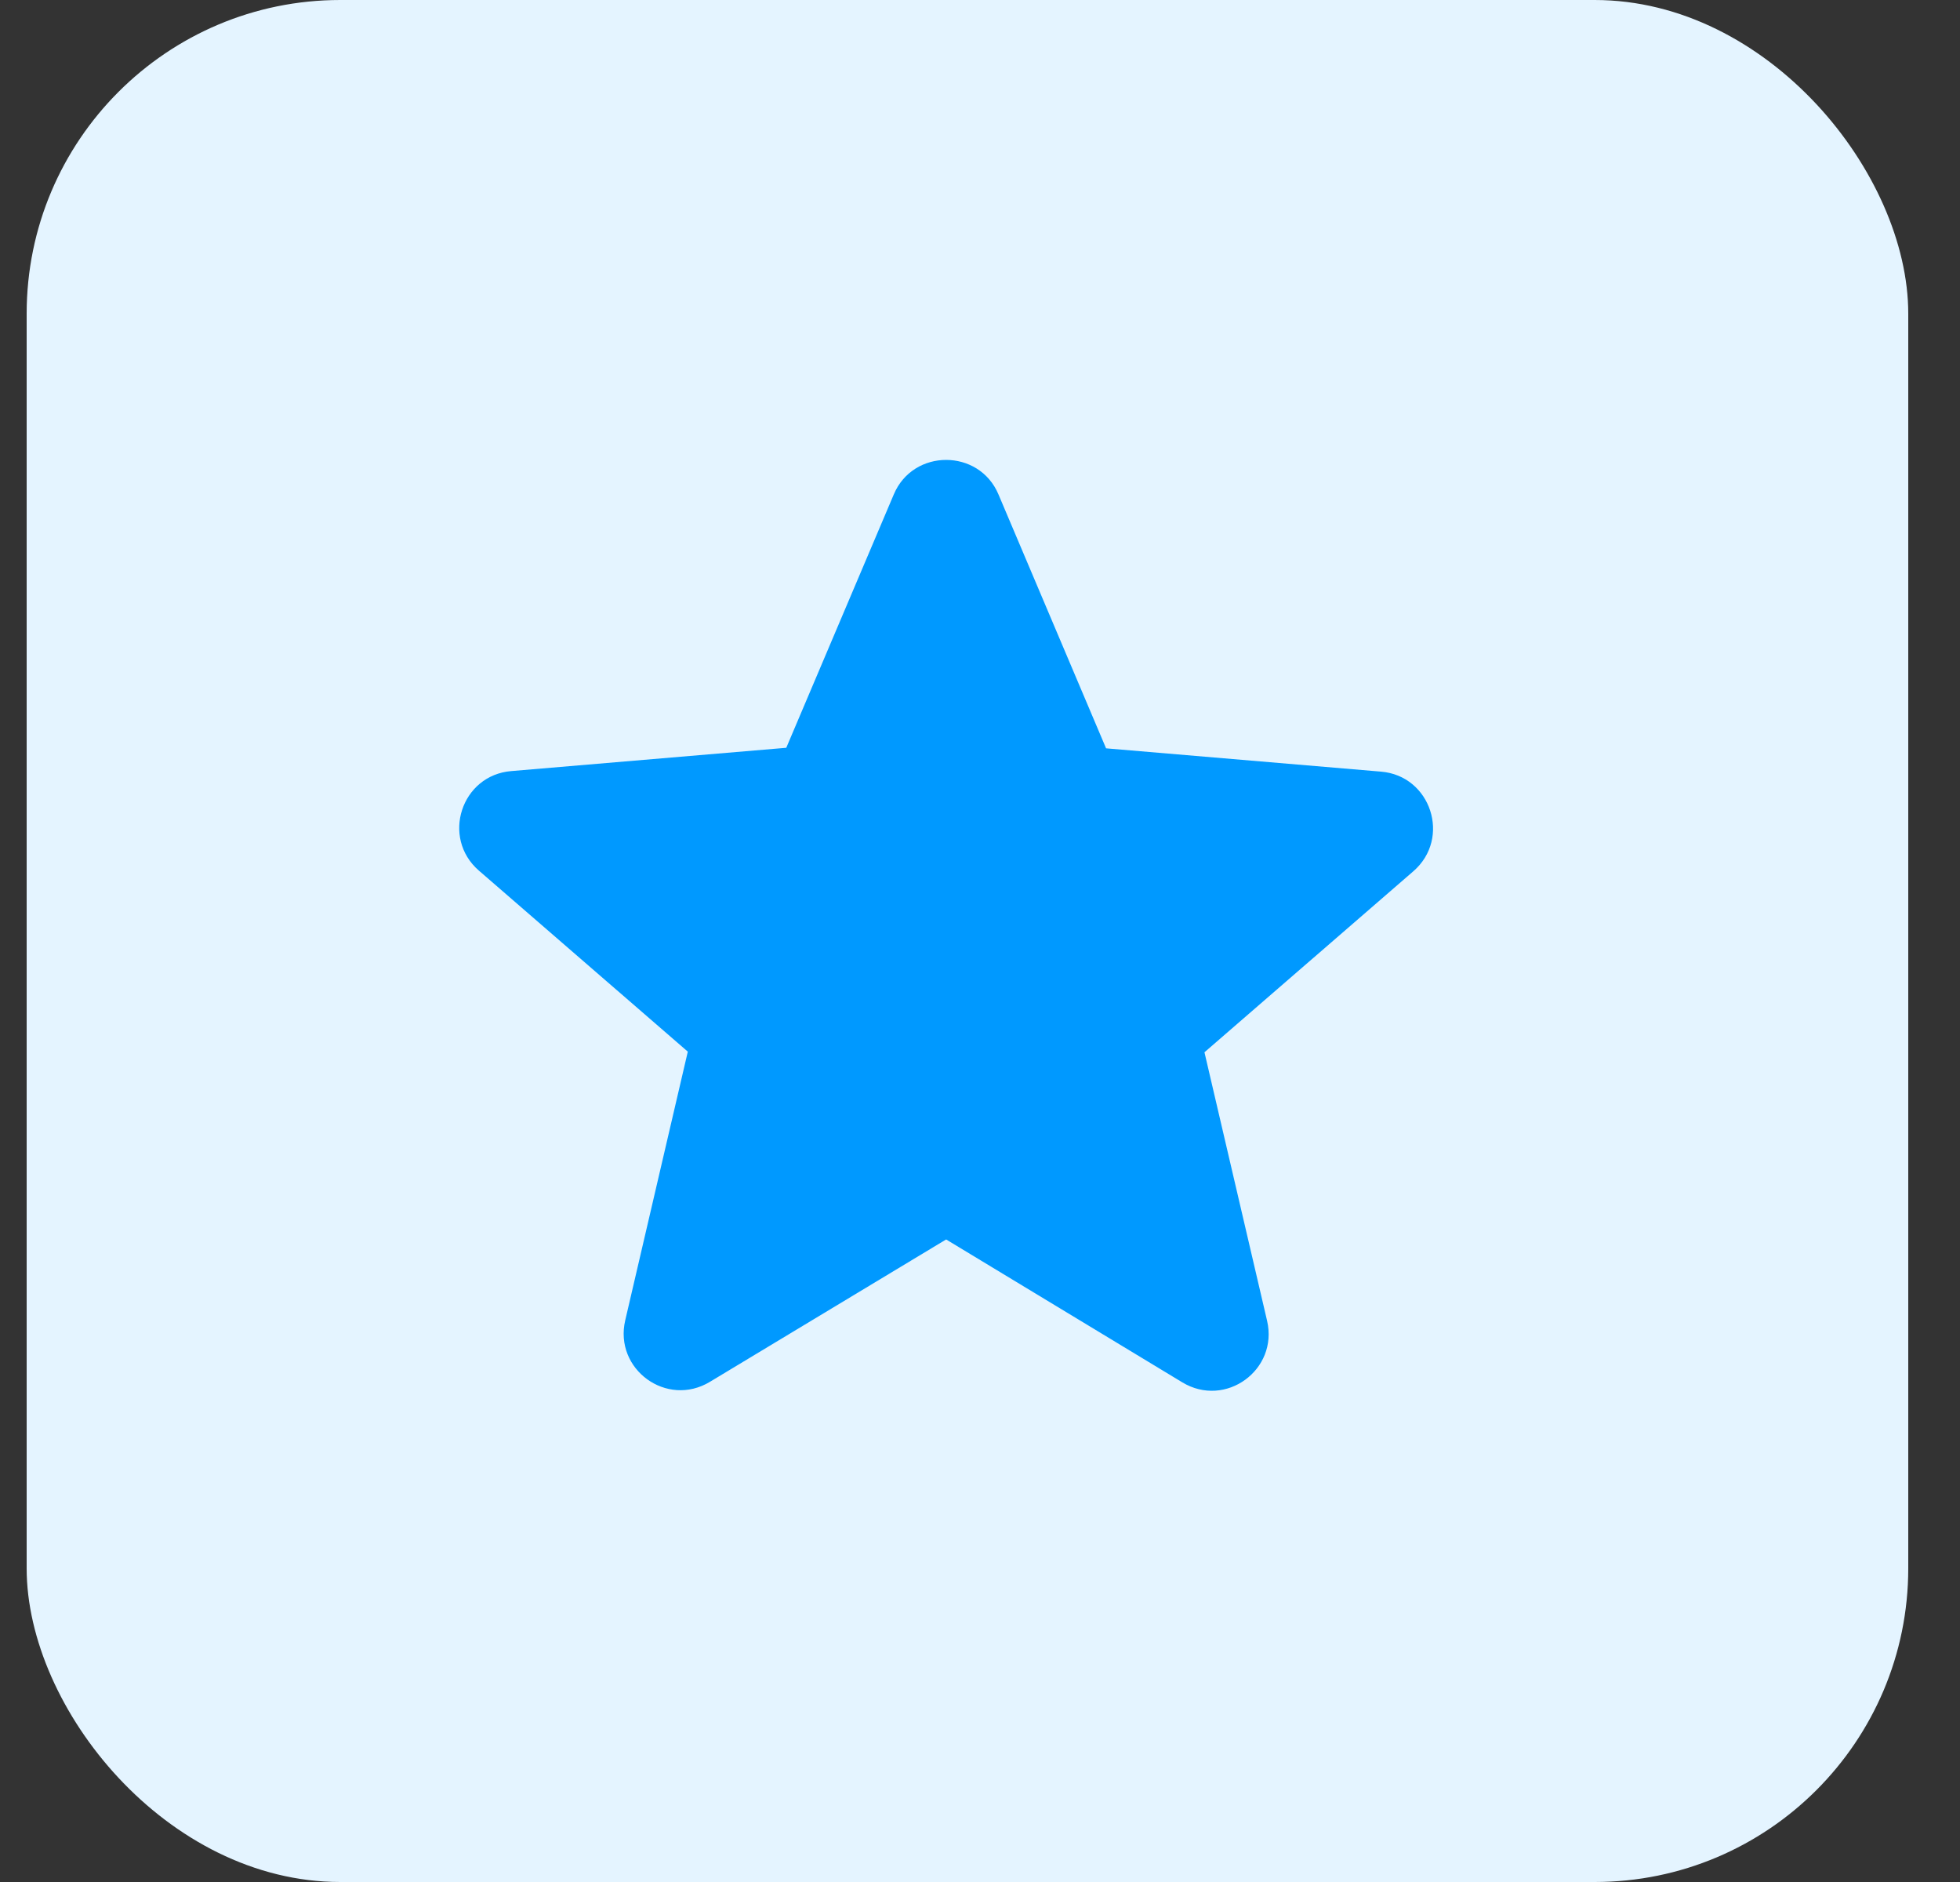 <svg width="25" height="24" viewBox="0 0 25 24" fill="none" xmlns="http://www.w3.org/2000/svg">
<rect x="0" y="0" width="25" height="24" fill="#333333" stroke="none"/>
<rect x="0.34" width="24" height="24" rx="4" fill="#E4F4FF"/>
<path d="M12.068 15.806L15.08 17.628C15.632 17.962 16.307 17.469 16.162 16.844L15.363 13.419L18.027 11.111C18.513 10.69 18.252 9.891 17.613 9.84L14.108 9.543L12.736 6.306C12.489 5.718 11.647 5.718 11.4 6.306L10.029 9.536L6.523 9.833C5.884 9.884 5.623 10.682 6.109 11.103L8.773 13.411L7.975 16.837C7.829 17.461 8.504 17.955 9.056 17.621L12.068 15.806Z" fill="#0099FF"/>
</svg>
